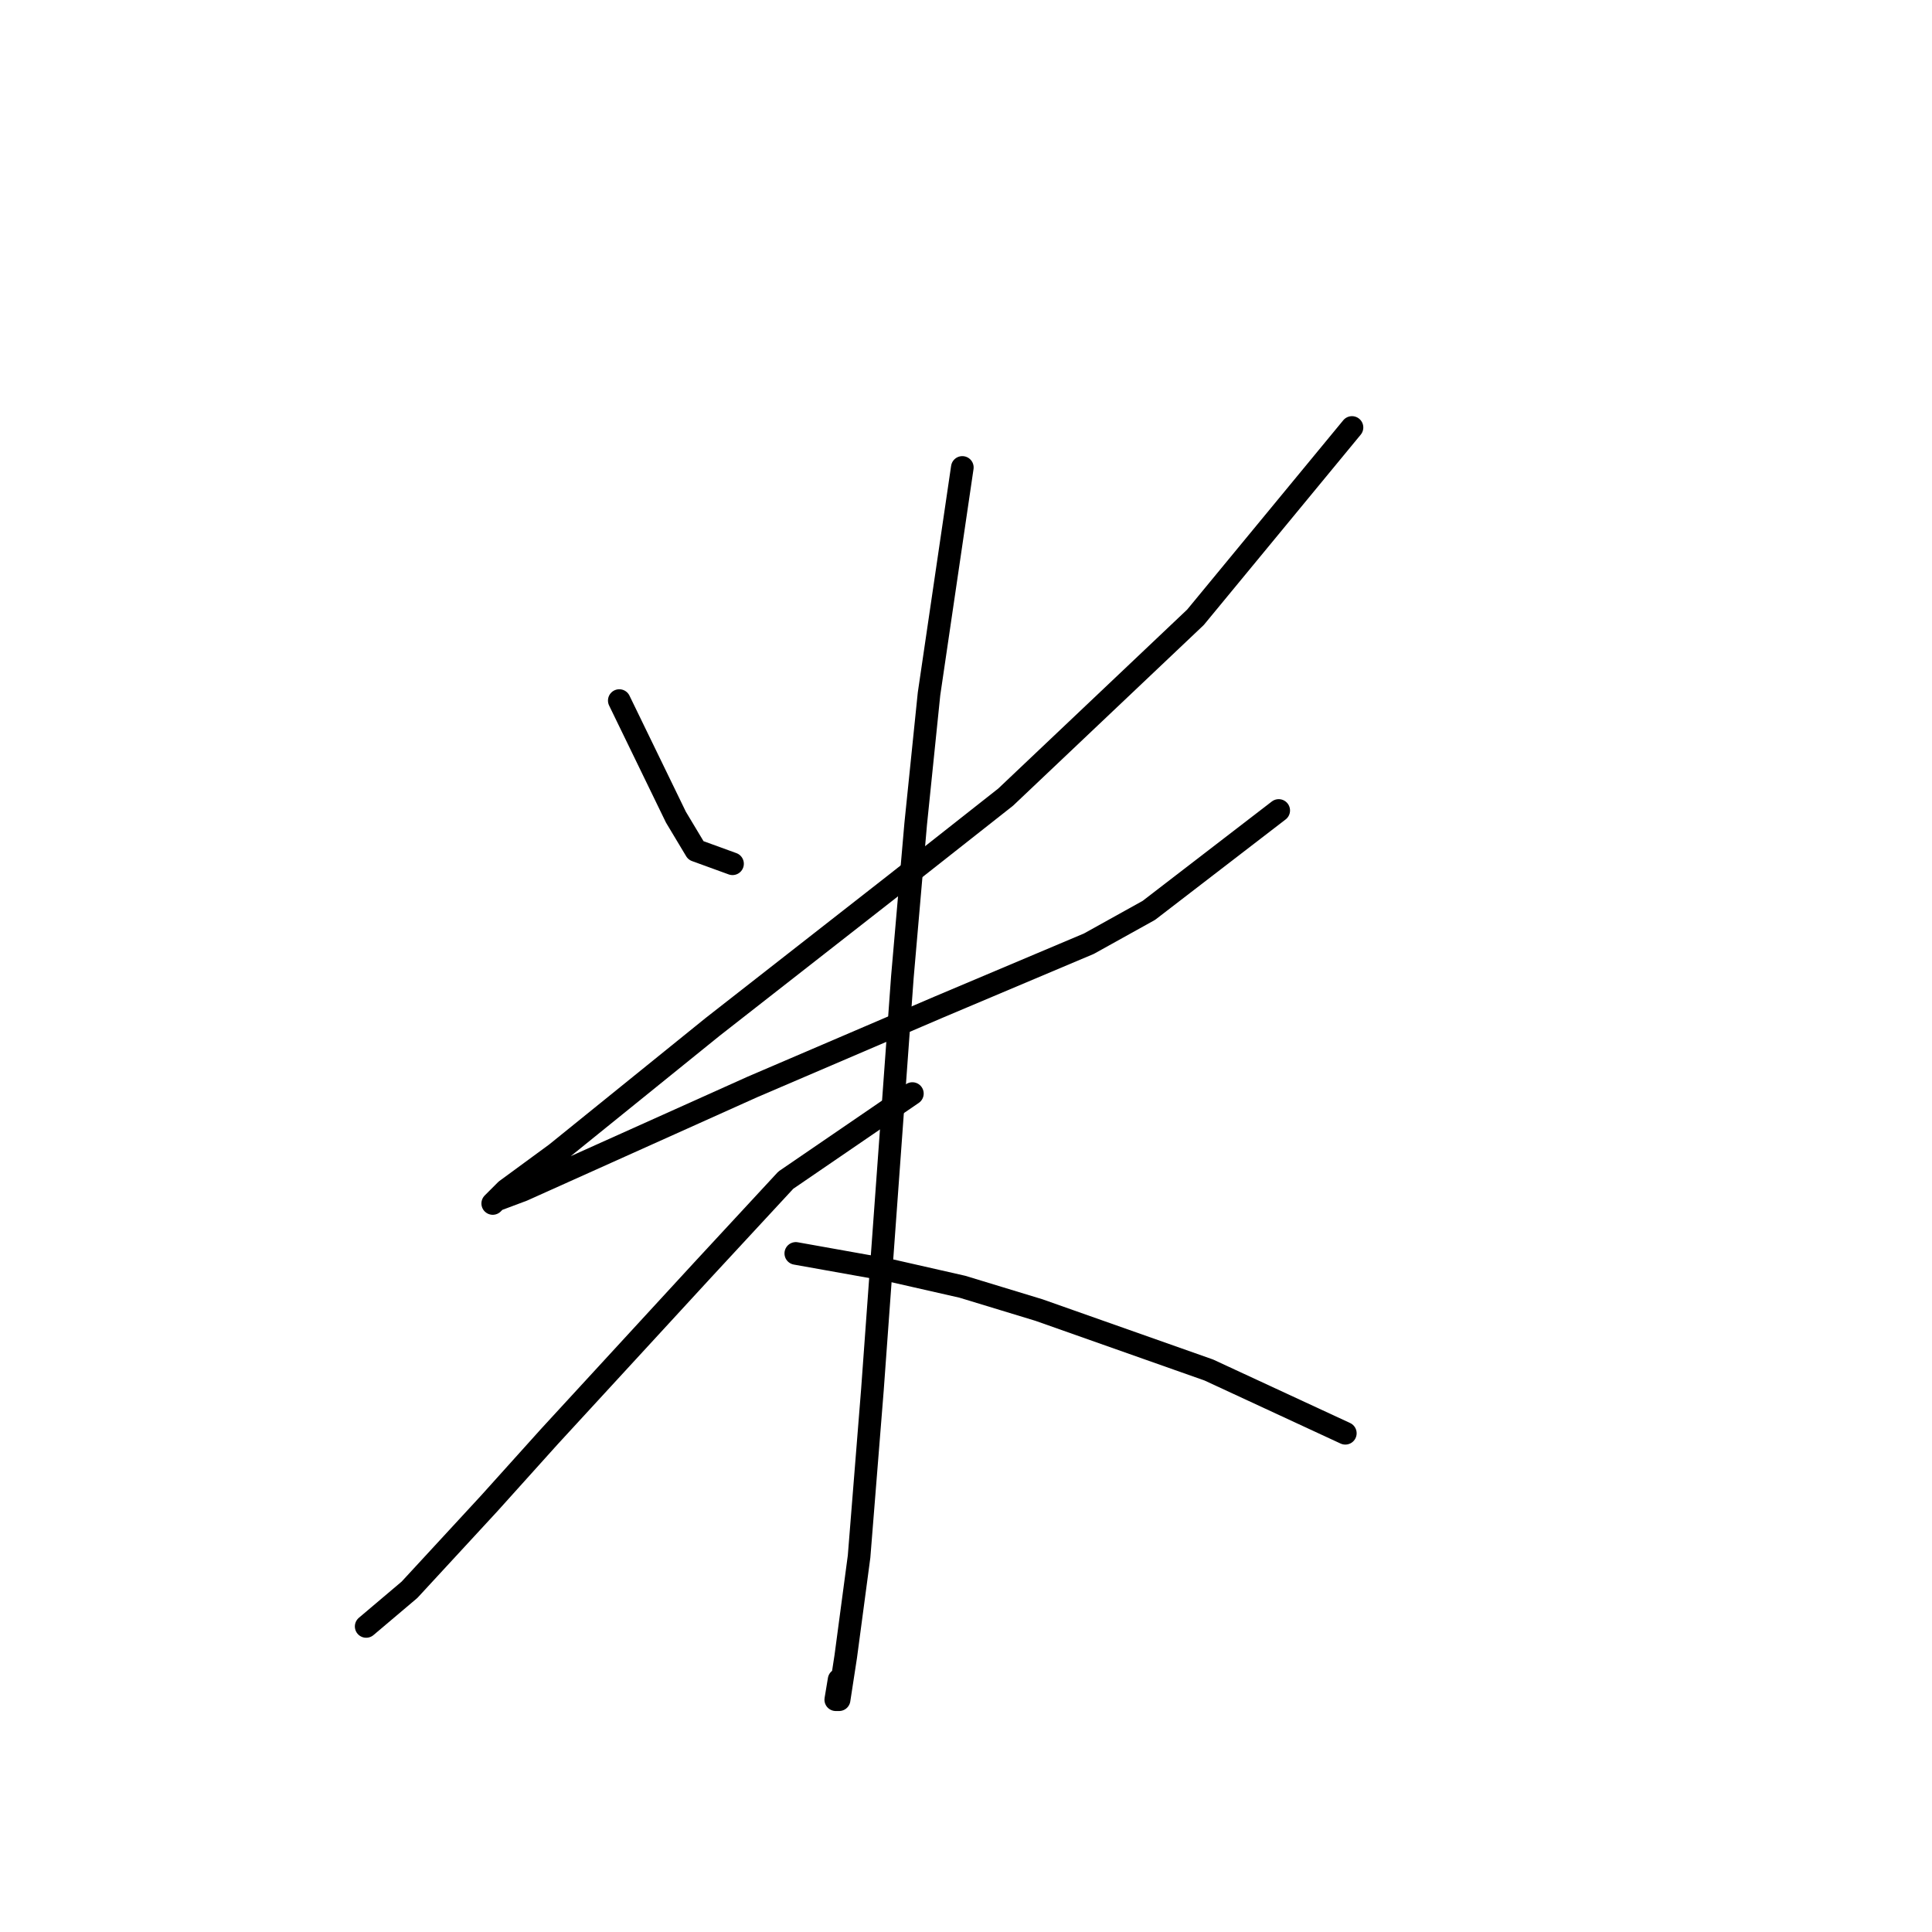 <?xml version="1.0" standalone="no"?>
    <svg width="256" height="256" xmlns="http://www.w3.org/2000/svg" version="1.1">
    <polyline stroke="black" stroke-width="3" stroke-linecap="round" fill="transparent" stroke-linejoin="round" points="82.059 92.83 89.561 108.275 92.209 112.688 97.063 114.453 97.063 114.453 " />
        <polyline stroke="black" stroke-width="3" stroke-linecap="round" fill="transparent" stroke-linejoin="round" points="179.145 56.643 158.404 81.797 133.25 105.627 118.687 117.101 94.416 136.077 73.675 152.846 67.055 157.701 65.29 159.466 65.731 159.025 69.262 157.701 99.711 144.02 124.424 133.429 144.282 125.045 152.226 120.632 169.436 107.393 169.436 107.393 " />
        <polyline stroke="black" stroke-width="3" stroke-linecap="round" fill="transparent" stroke-linejoin="round" points="127.513 61.939 123.1 91.947 121.335 109.158 119.57 129.458 115.598 184.179 113.833 206.244 112.068 219.483 111.185 225.219 110.744 225.219 111.185 222.572 111.185 222.572 " />
        <polyline stroke="black" stroke-width="3" stroke-linecap="round" fill="transparent" stroke-linejoin="round" points="120.894 144.903 104.124 156.377 93.092 168.292 72.792 190.357 64.849 199.183 54.258 210.657 48.521 215.511 48.521 215.511 " />
        <polyline stroke="black" stroke-width="3" stroke-linecap="round" fill="transparent" stroke-linejoin="round" points="105.448 166.085 117.805 168.292 127.513 170.498 137.663 173.587 160.169 181.531 178.262 189.915 178.262 189.915 " />
        </svg>